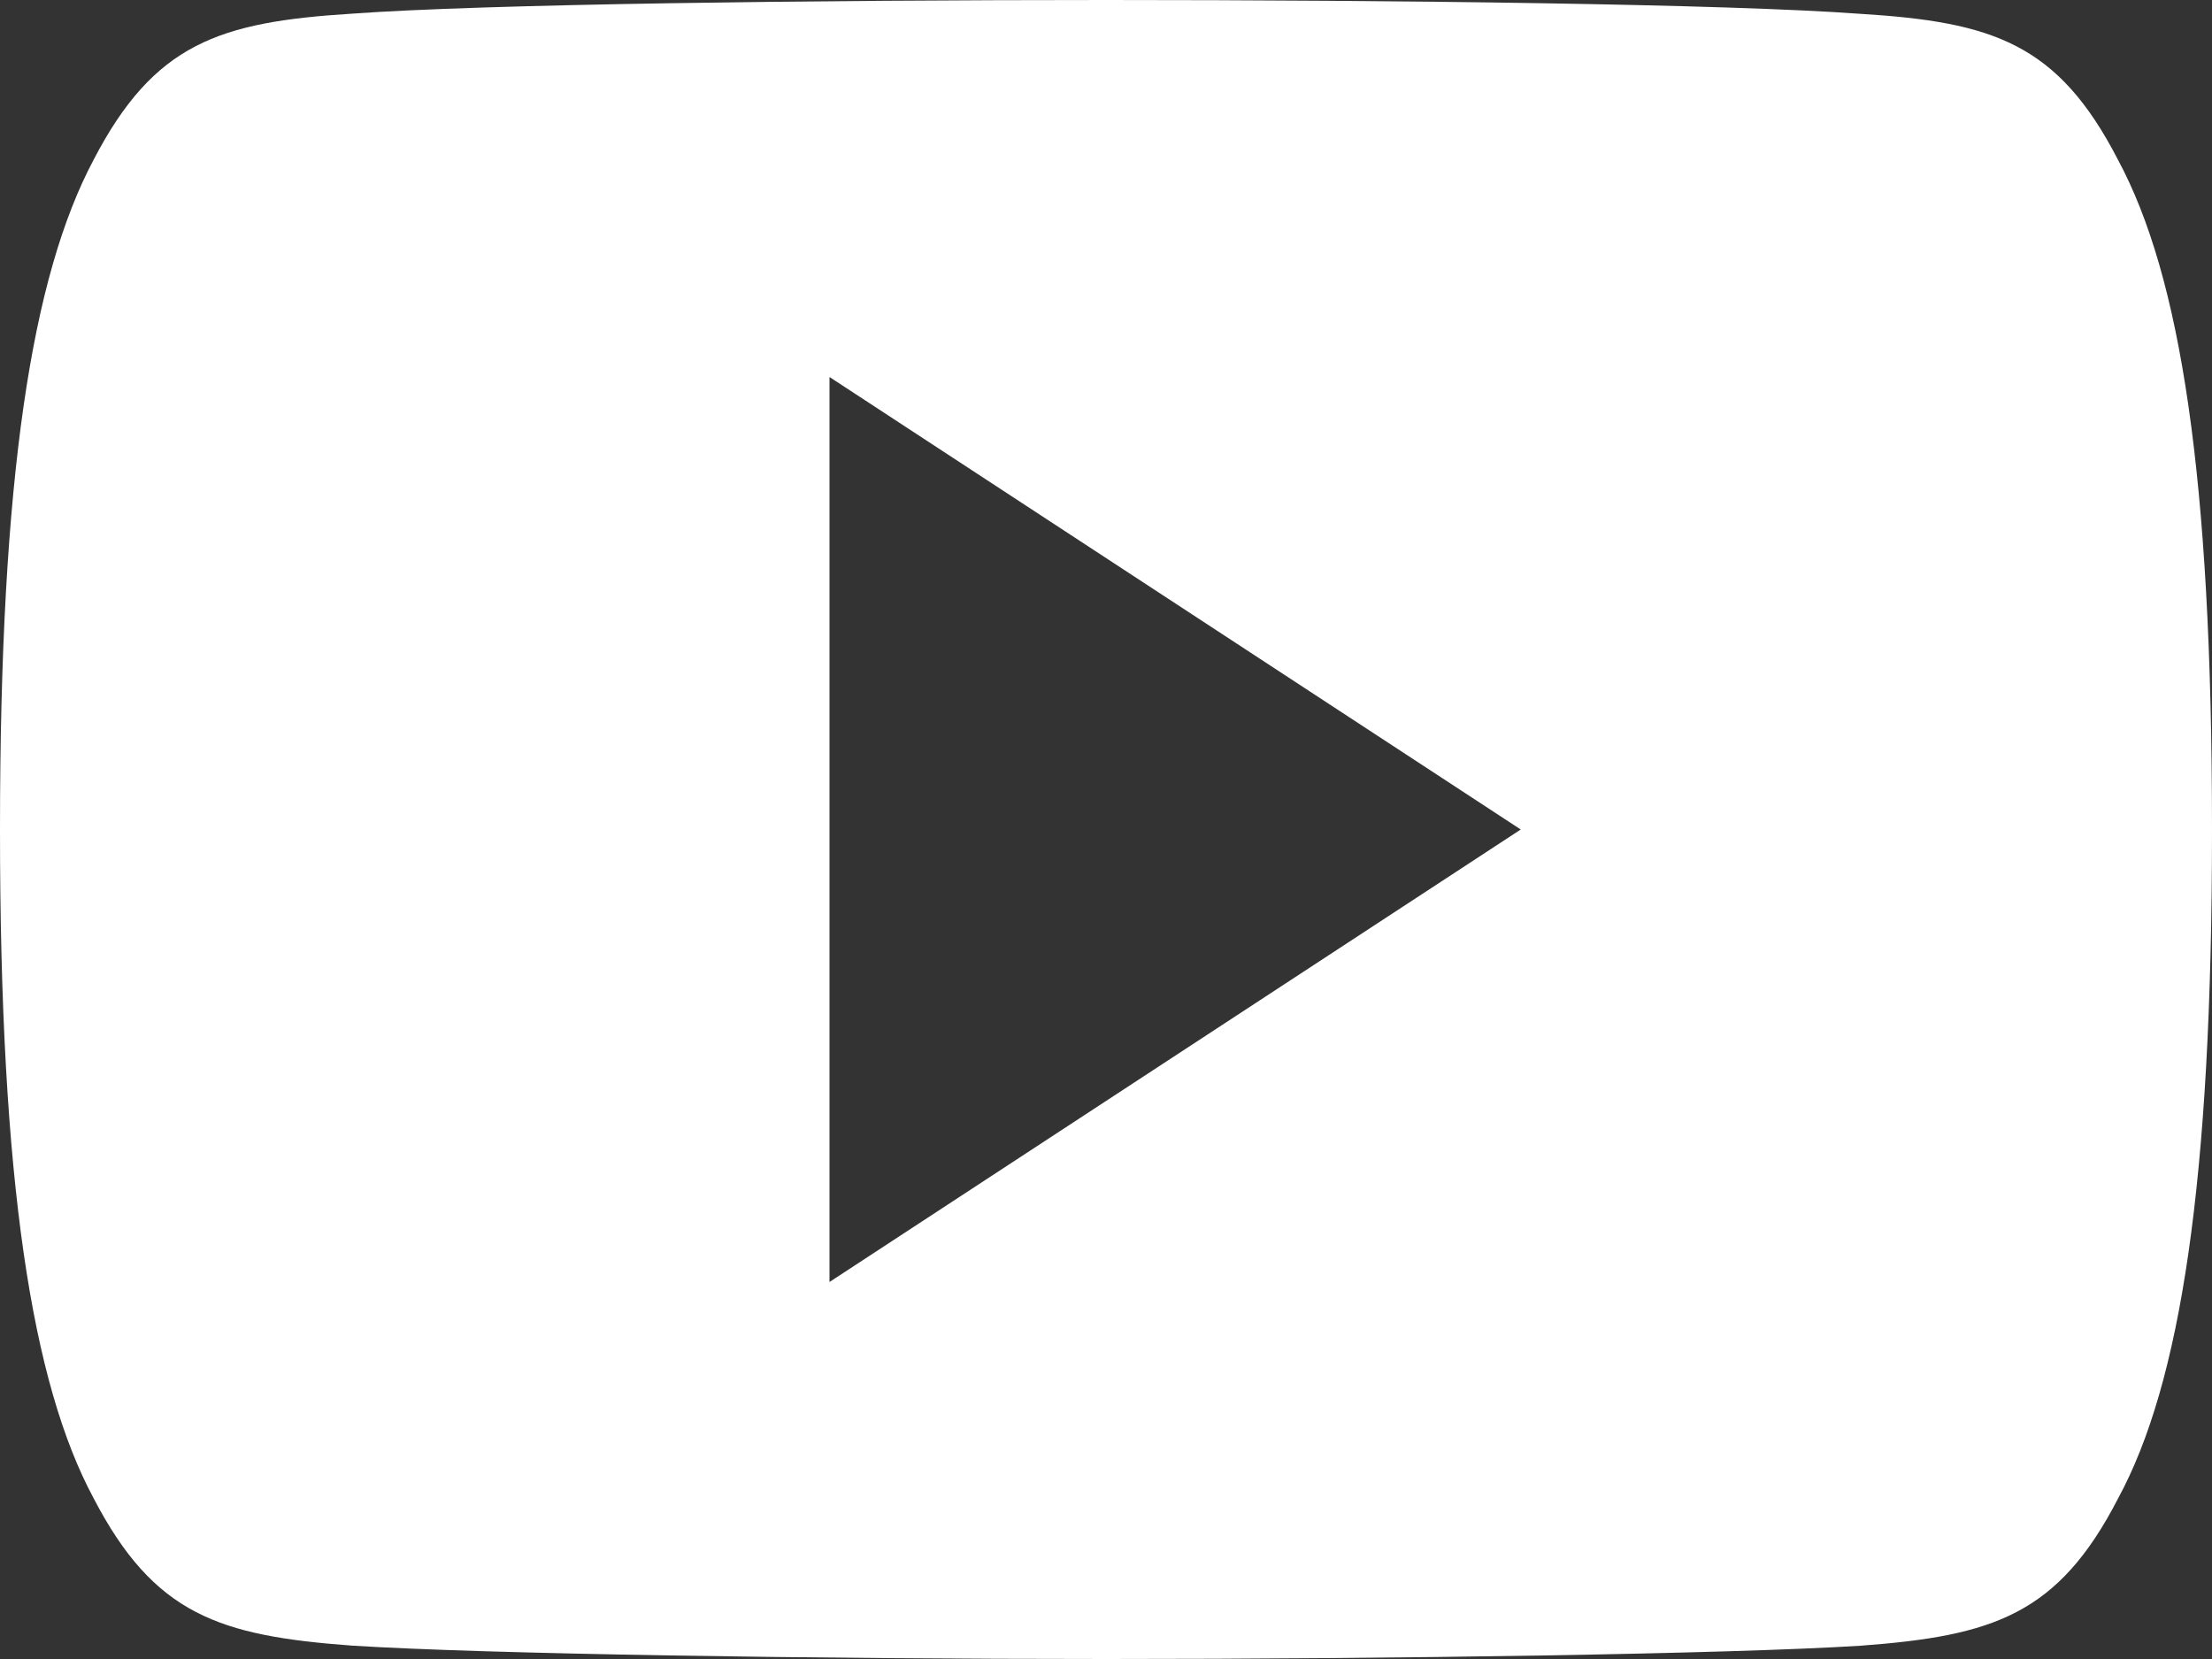 <svg width="16" height="12" viewBox="0 0 16 12" fill="none" xmlns="http://www.w3.org/2000/svg">
<rect x="0" y="0" width="16" height="12" fill="#333333" stroke="none"/>
<path d="M15.32 1.156C14.886 0.314 14.415 0.159 13.456 0.1C12.498 0.029 10.089 0 8.002 0C5.911 0 3.501 0.029 2.544 0.099C1.587 0.159 1.115 0.313 0.677 1.156C0.23 1.997 0 3.446 0 5.997C0 5.999 0 6 0 6C0 6.002 0 6.003 0 6.003V6.005C0 8.545 0.23 10.005 0.677 10.837C1.115 11.679 1.586 11.832 2.543 11.903C3.501 11.964 5.911 12 8.002 12C10.089 12 12.498 11.964 13.457 11.904C14.416 11.833 14.887 11.68 15.321 10.838C15.772 10.006 16 8.546 16 6.007C16 6.007 16 6.003 16 6.001C16 6.001 16 5.999 16 5.998C16 3.446 15.772 1.997 15.32 1.156ZM6 9.273V2.727L11 6L6 9.273Z" fill="white"/>
</svg>
